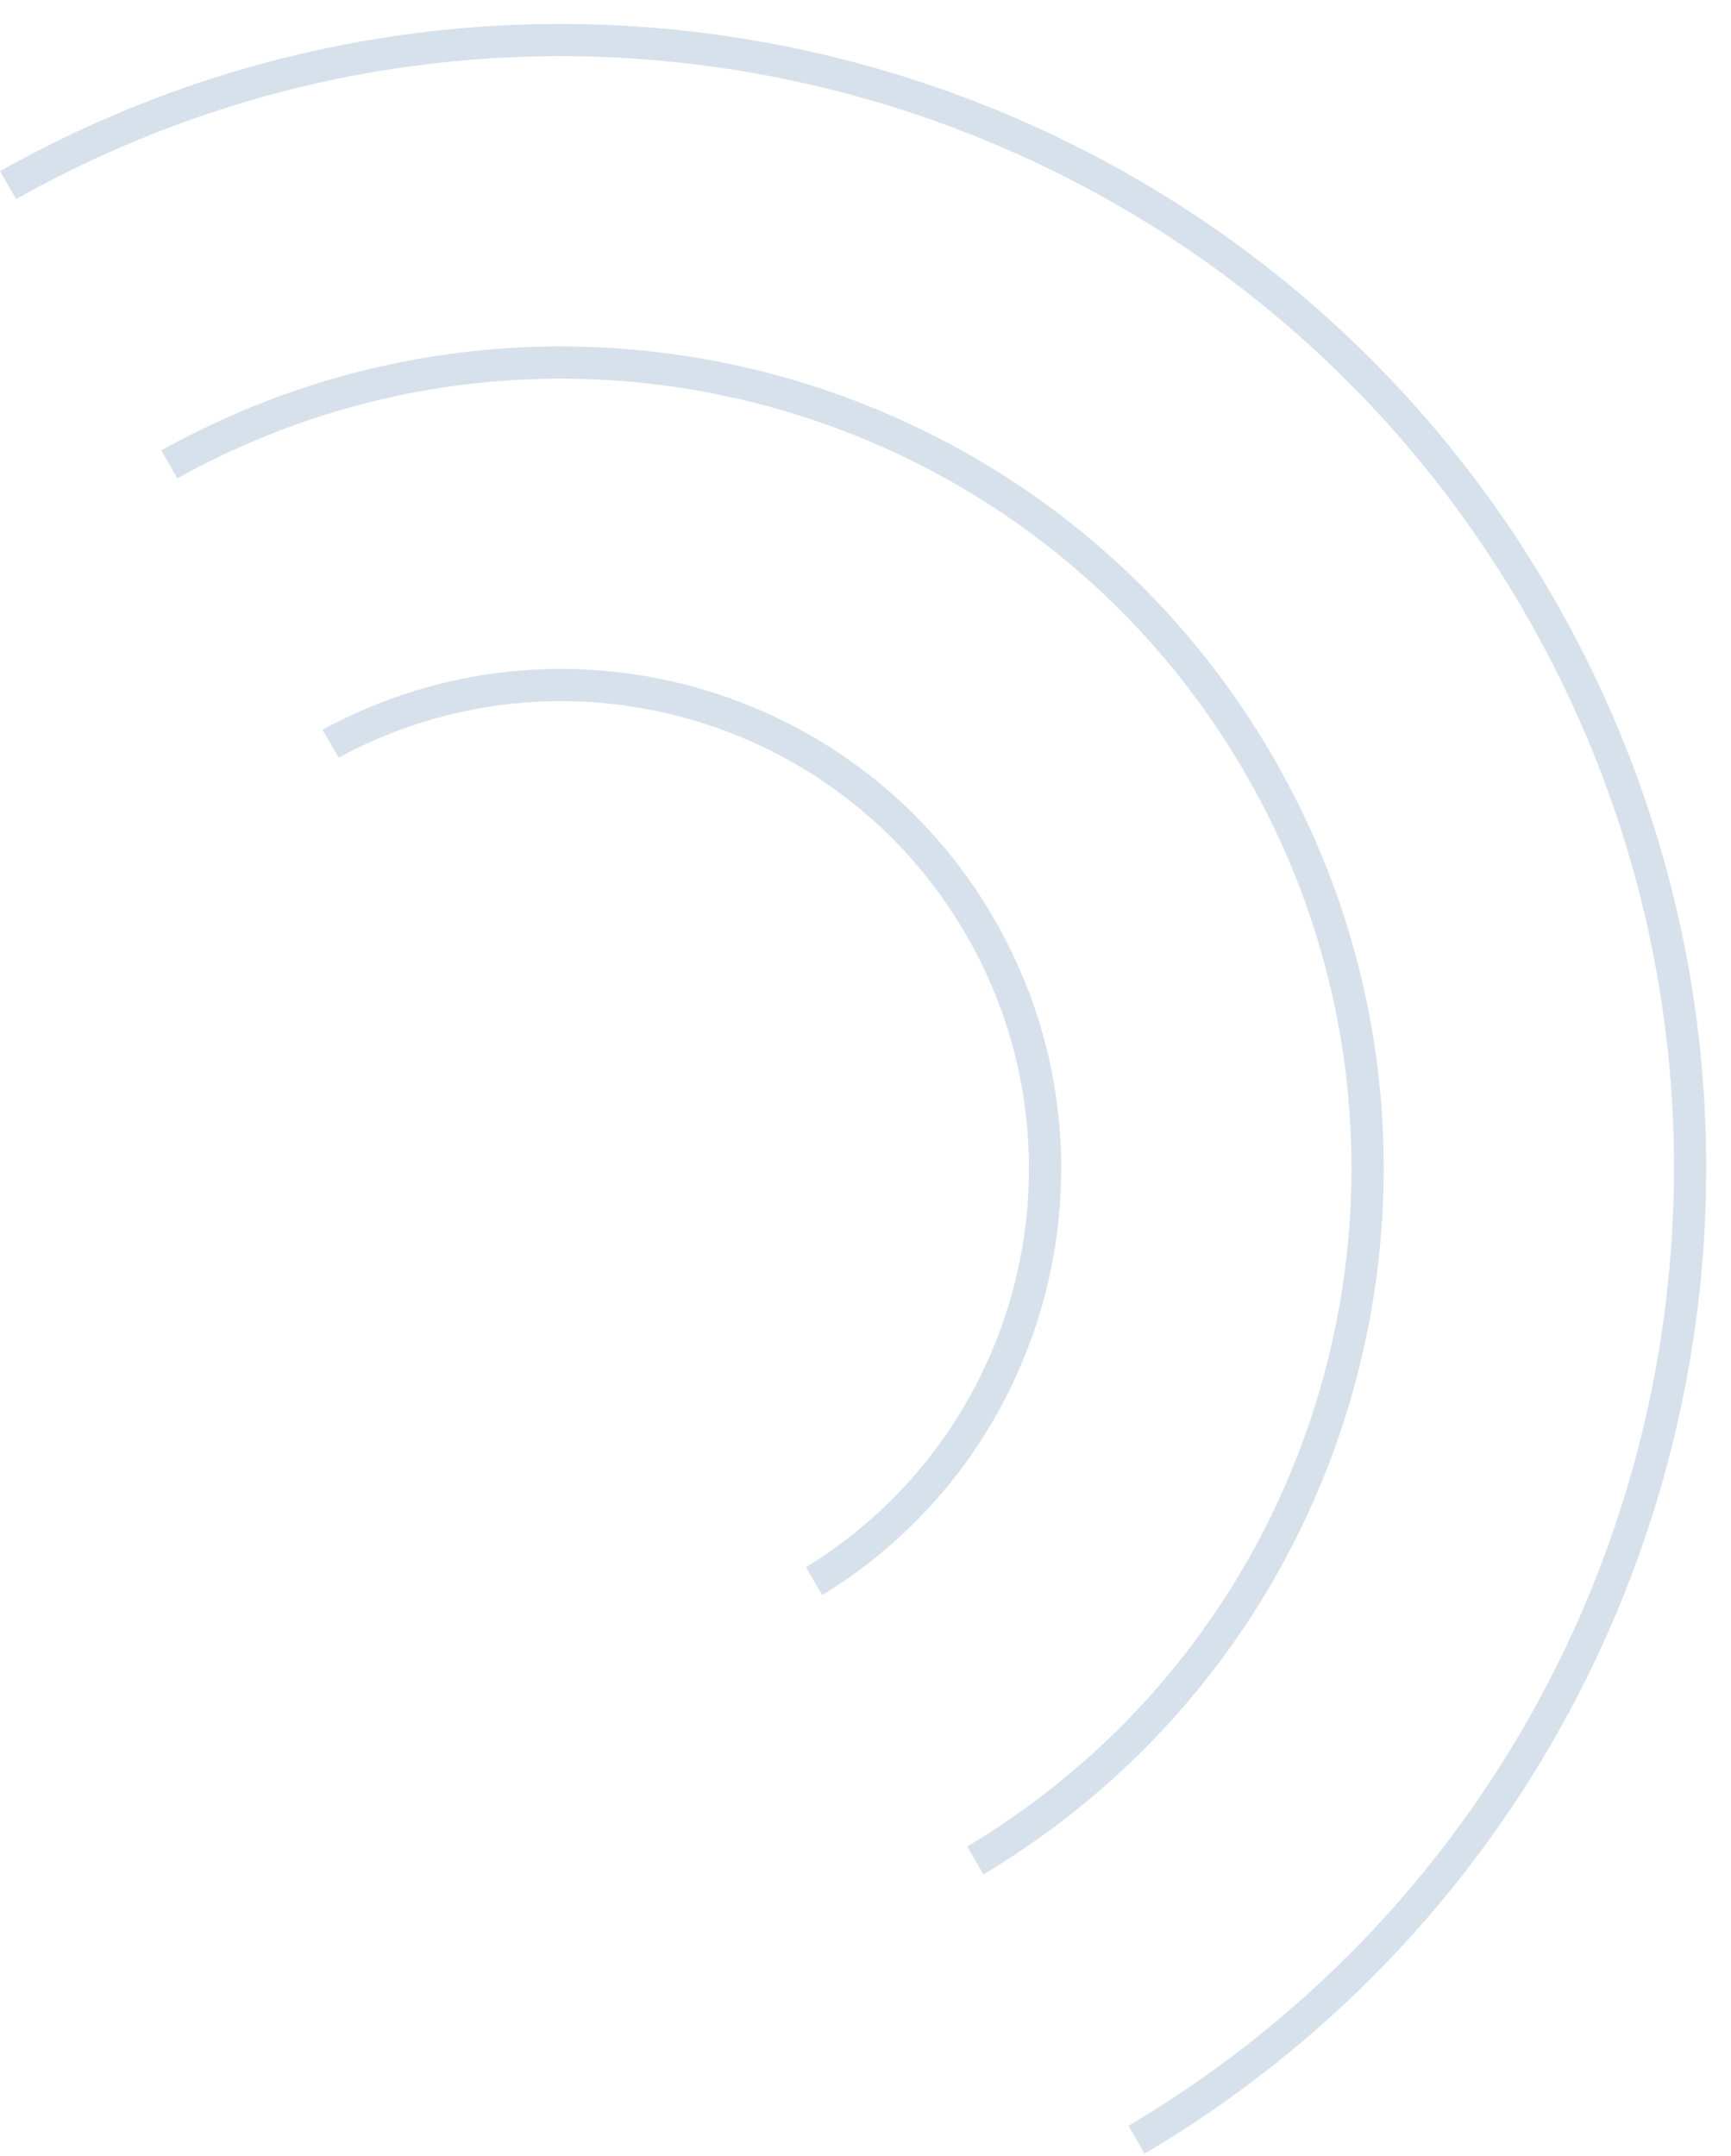 <svg width="57" height="71" viewBox="0 0 57 71" fill="none" xmlns="http://www.w3.org/2000/svg">
<path fill-rule="evenodd" clip-rule="evenodd" d="M37.692 70.922C55.443 60.416 61.468 37.55 51.129 19.642C40.789 1.734 17.974 -4.481 0 5.638L0.531 6.557C17.997 -3.268 40.163 2.772 50.209 20.173C60.255 37.573 54.404 59.789 37.161 70.003L37.692 70.922ZM32.383 61.726C45.055 54.152 49.34 37.78 41.933 24.951C34.526 12.121 18.205 7.647 5.31 14.834L5.84 15.754C18.228 8.86 33.9 13.16 41.014 25.482C48.127 37.803 44.016 53.526 31.852 60.806L32.383 61.726ZM27.073 52.529C34.666 47.889 37.212 38.011 32.737 30.26C28.262 22.509 18.435 19.775 10.62 24.031L11.151 24.951C18.458 20.988 27.636 23.548 31.818 30.791C36 38.034 33.627 47.262 26.541 51.609L27.073 52.529Z" fill="#D7E1EB"/>
</svg>
